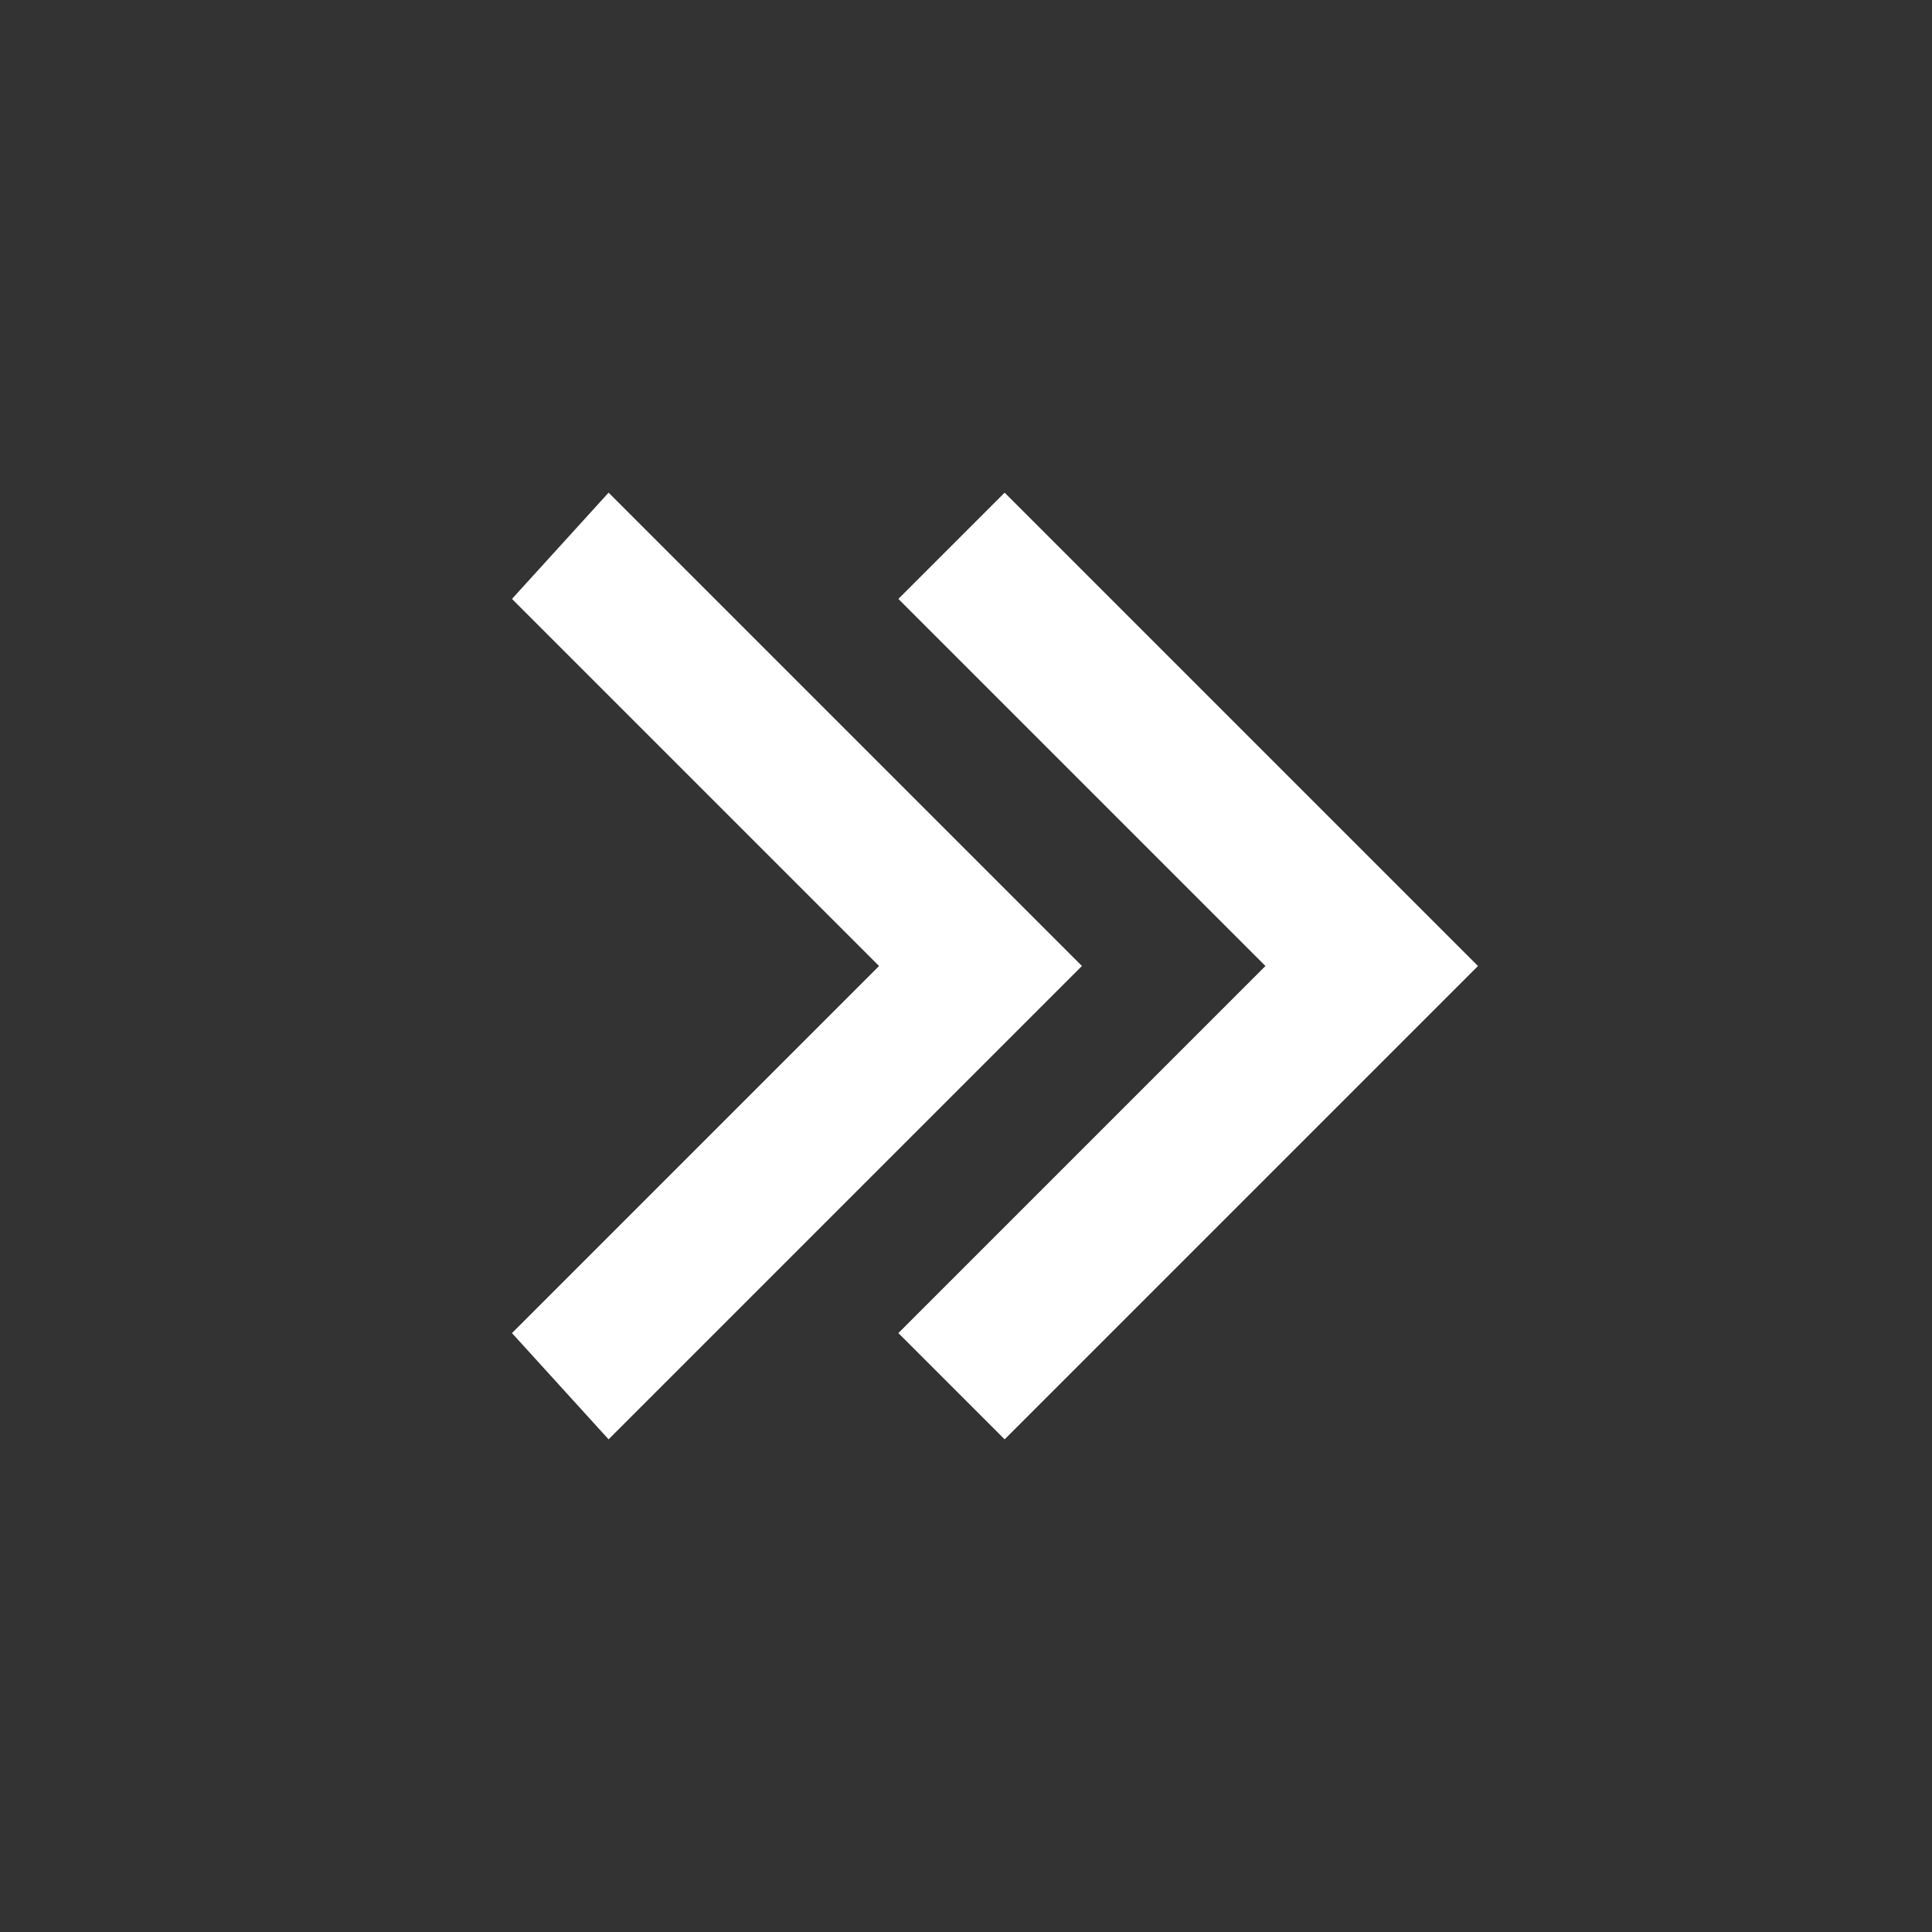 <?xml version="1.0" encoding="utf-8"?>
<!-- Generator: Adobe Illustrator 16.0.0, SVG Export Plug-In . SVG Version: 6.00 Build 0)  -->
<!DOCTYPE svg PUBLIC "-//W3C//DTD SVG 1.1//EN" "http://www.w3.org/Graphics/SVG/1.1/DTD/svg11.dtd">
<svg version="1.1" id="圖層_1" xmlns="http://www.w3.org/2000/svg" xmlns:xlink="http://www.w3.org/1999/xlink" x="0px" y="0px"
	 width="20px" height="20px" viewBox="0 0 20 20" enable-background="new 0 0 20 20" xml:space="preserve">
<rect x="0" y="0" width="20" height="20" fill="#333333" stroke="none"/>
<g>
	<g>
		<polygon fill="#FFFFFF" points="6.3,14.9 5.3,13.8 9.1,10 5.3,6.2 6.3,5.1 11.2,10 		"/>
	</g>
	<g>
		<polygon fill="#FFFFFF" points="10.4,14.9 9.3,13.8 13.1,10 9.3,6.2 10.4,5.1 15.3,10 		"/>
	</g>
</g>
</svg>
